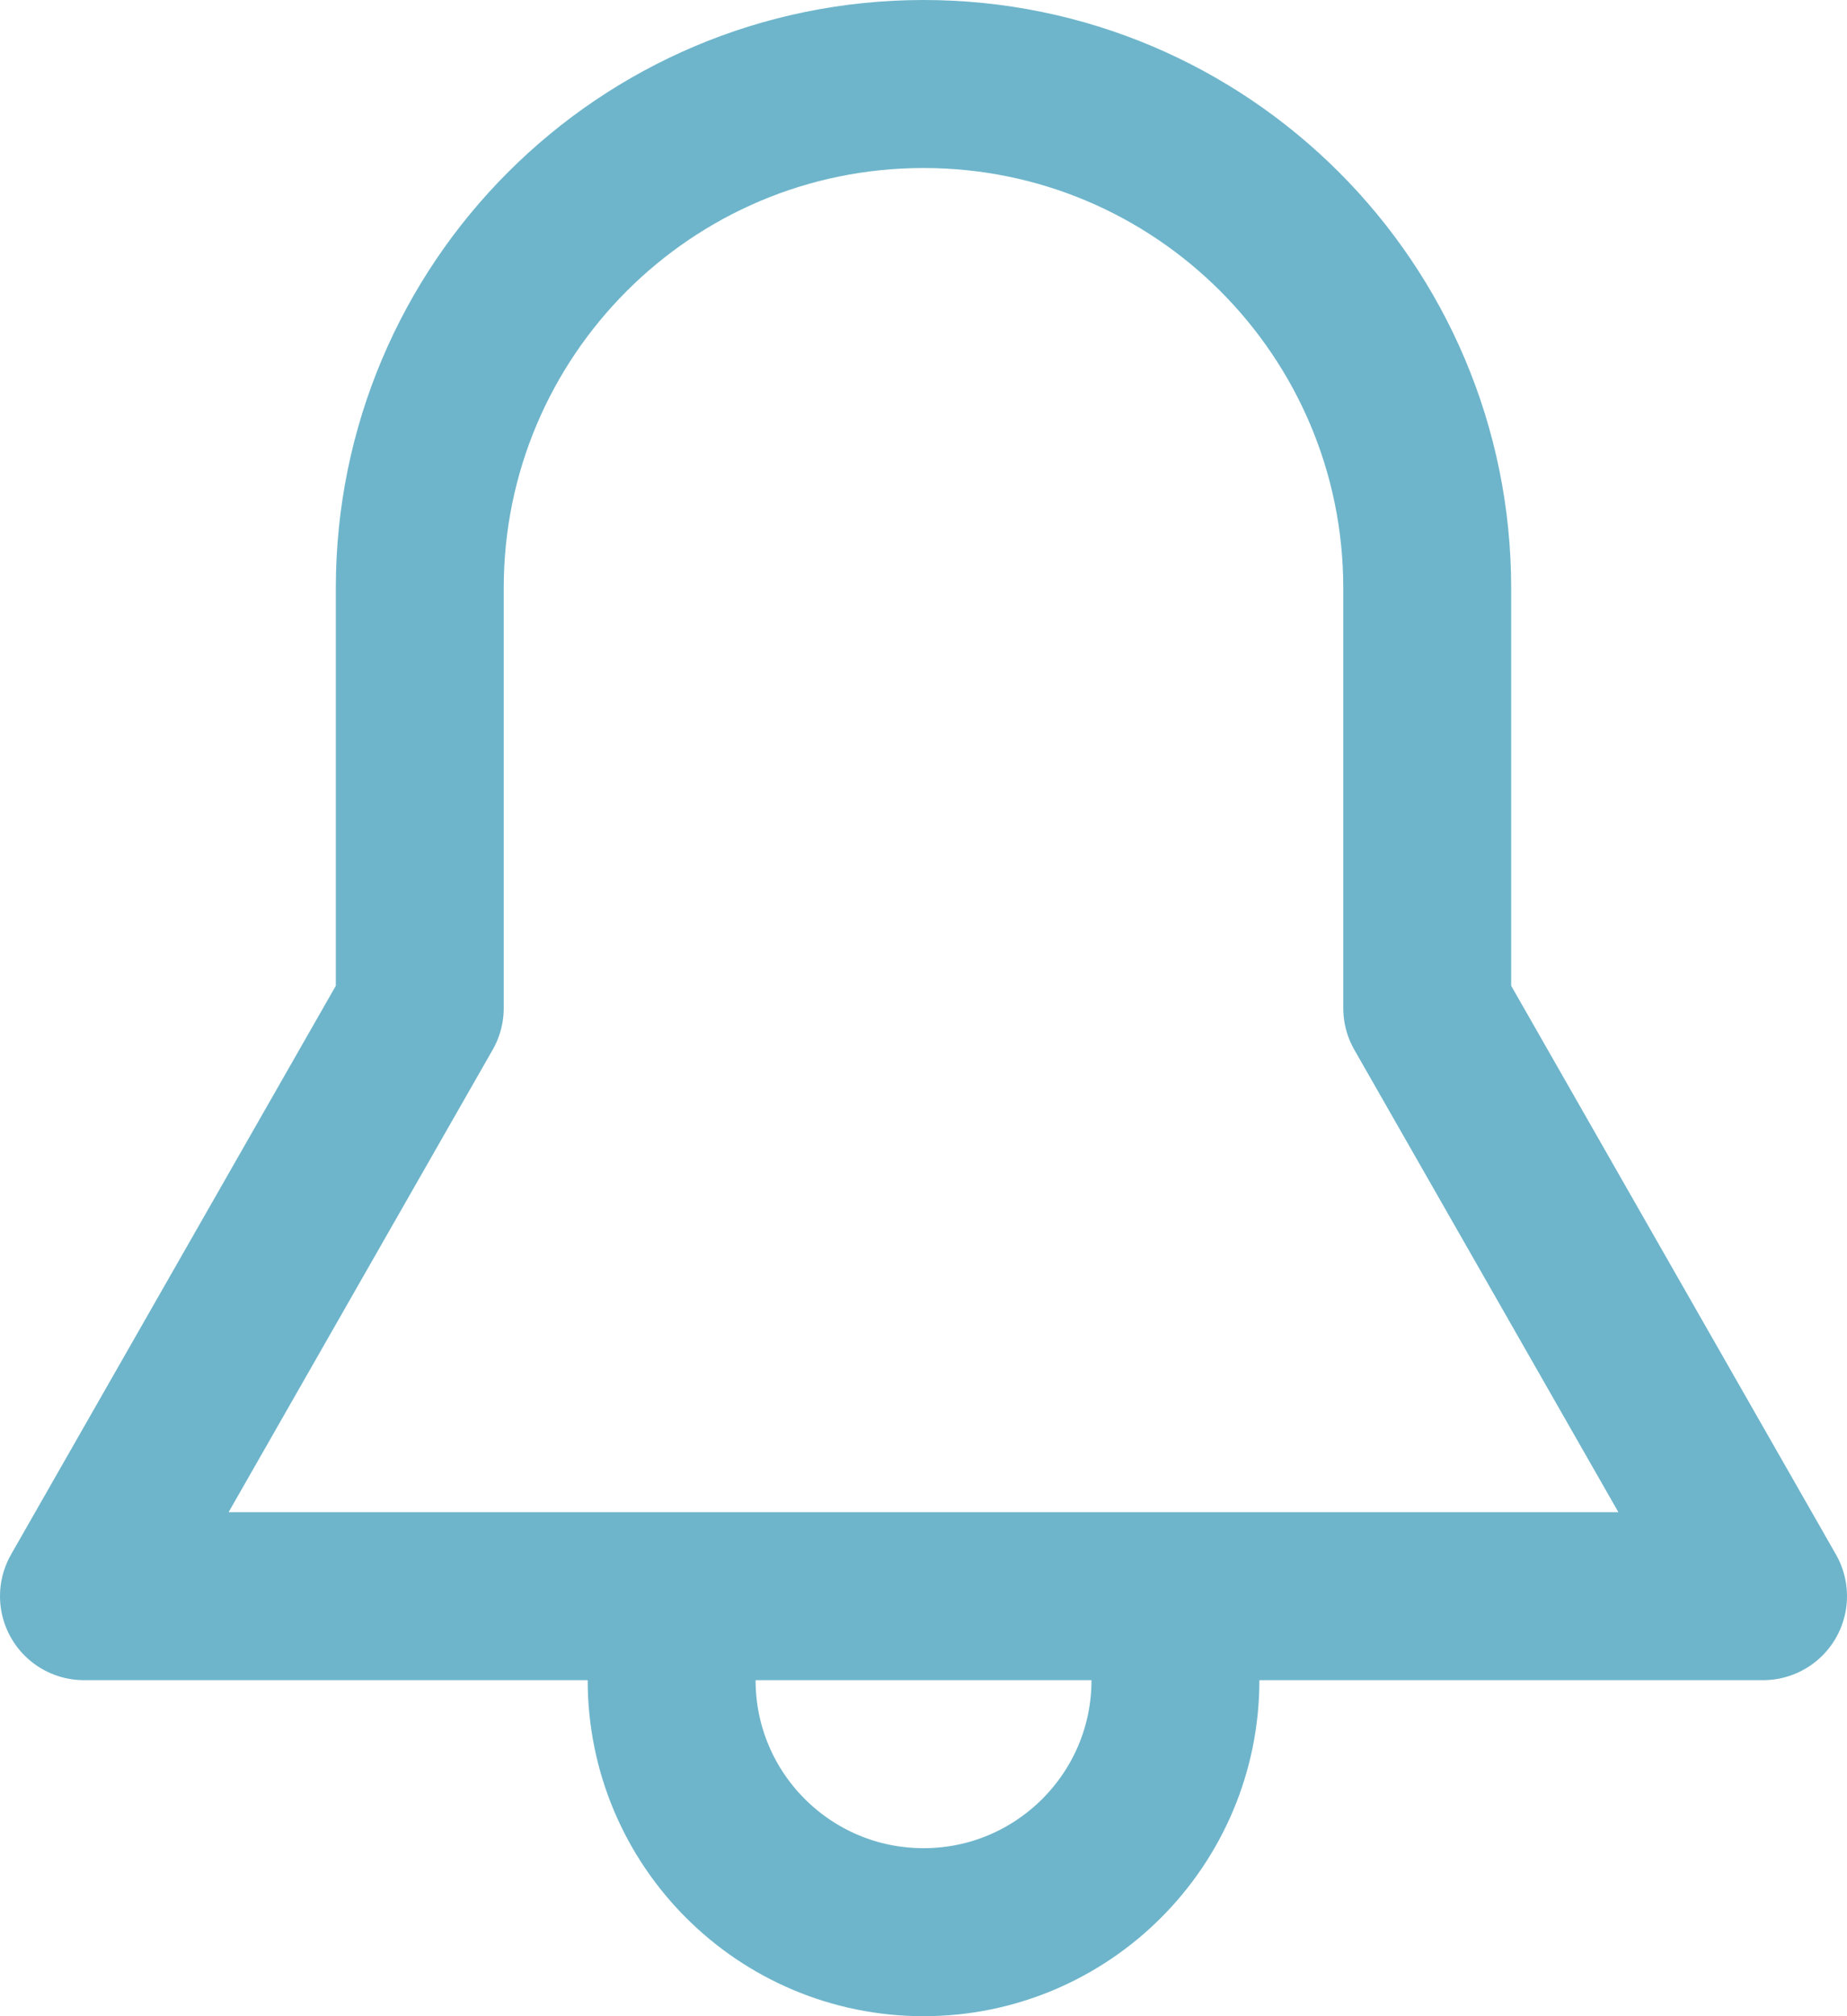 <svg width="22" height="24" viewBox="0 0 22 24" fill="none" xmlns="http://www.w3.org/2000/svg">
<path d="M13.905 19.25C13.967 19.489 14.001 19.741 14.001 20C14.001 21.657 12.656 23 11.001 23C9.343 23 8 21.657 8 20C8 19.741 8.032 19.489 8.094 19.25" stroke="#6EB5CB" stroke-width="2" stroke-linecap="round" stroke-linejoin="round"/>
<path fill-rule="evenodd" clip-rule="evenodd" d="M21 19H1L5 12V7C5 3.687 7.687 1 11.001 1C14.313 1 17 3.687 17 7V12L21 19Z" stroke="#6EB5CB" stroke-width="2" stroke-linecap="round" stroke-linejoin="round"/>
</svg>

